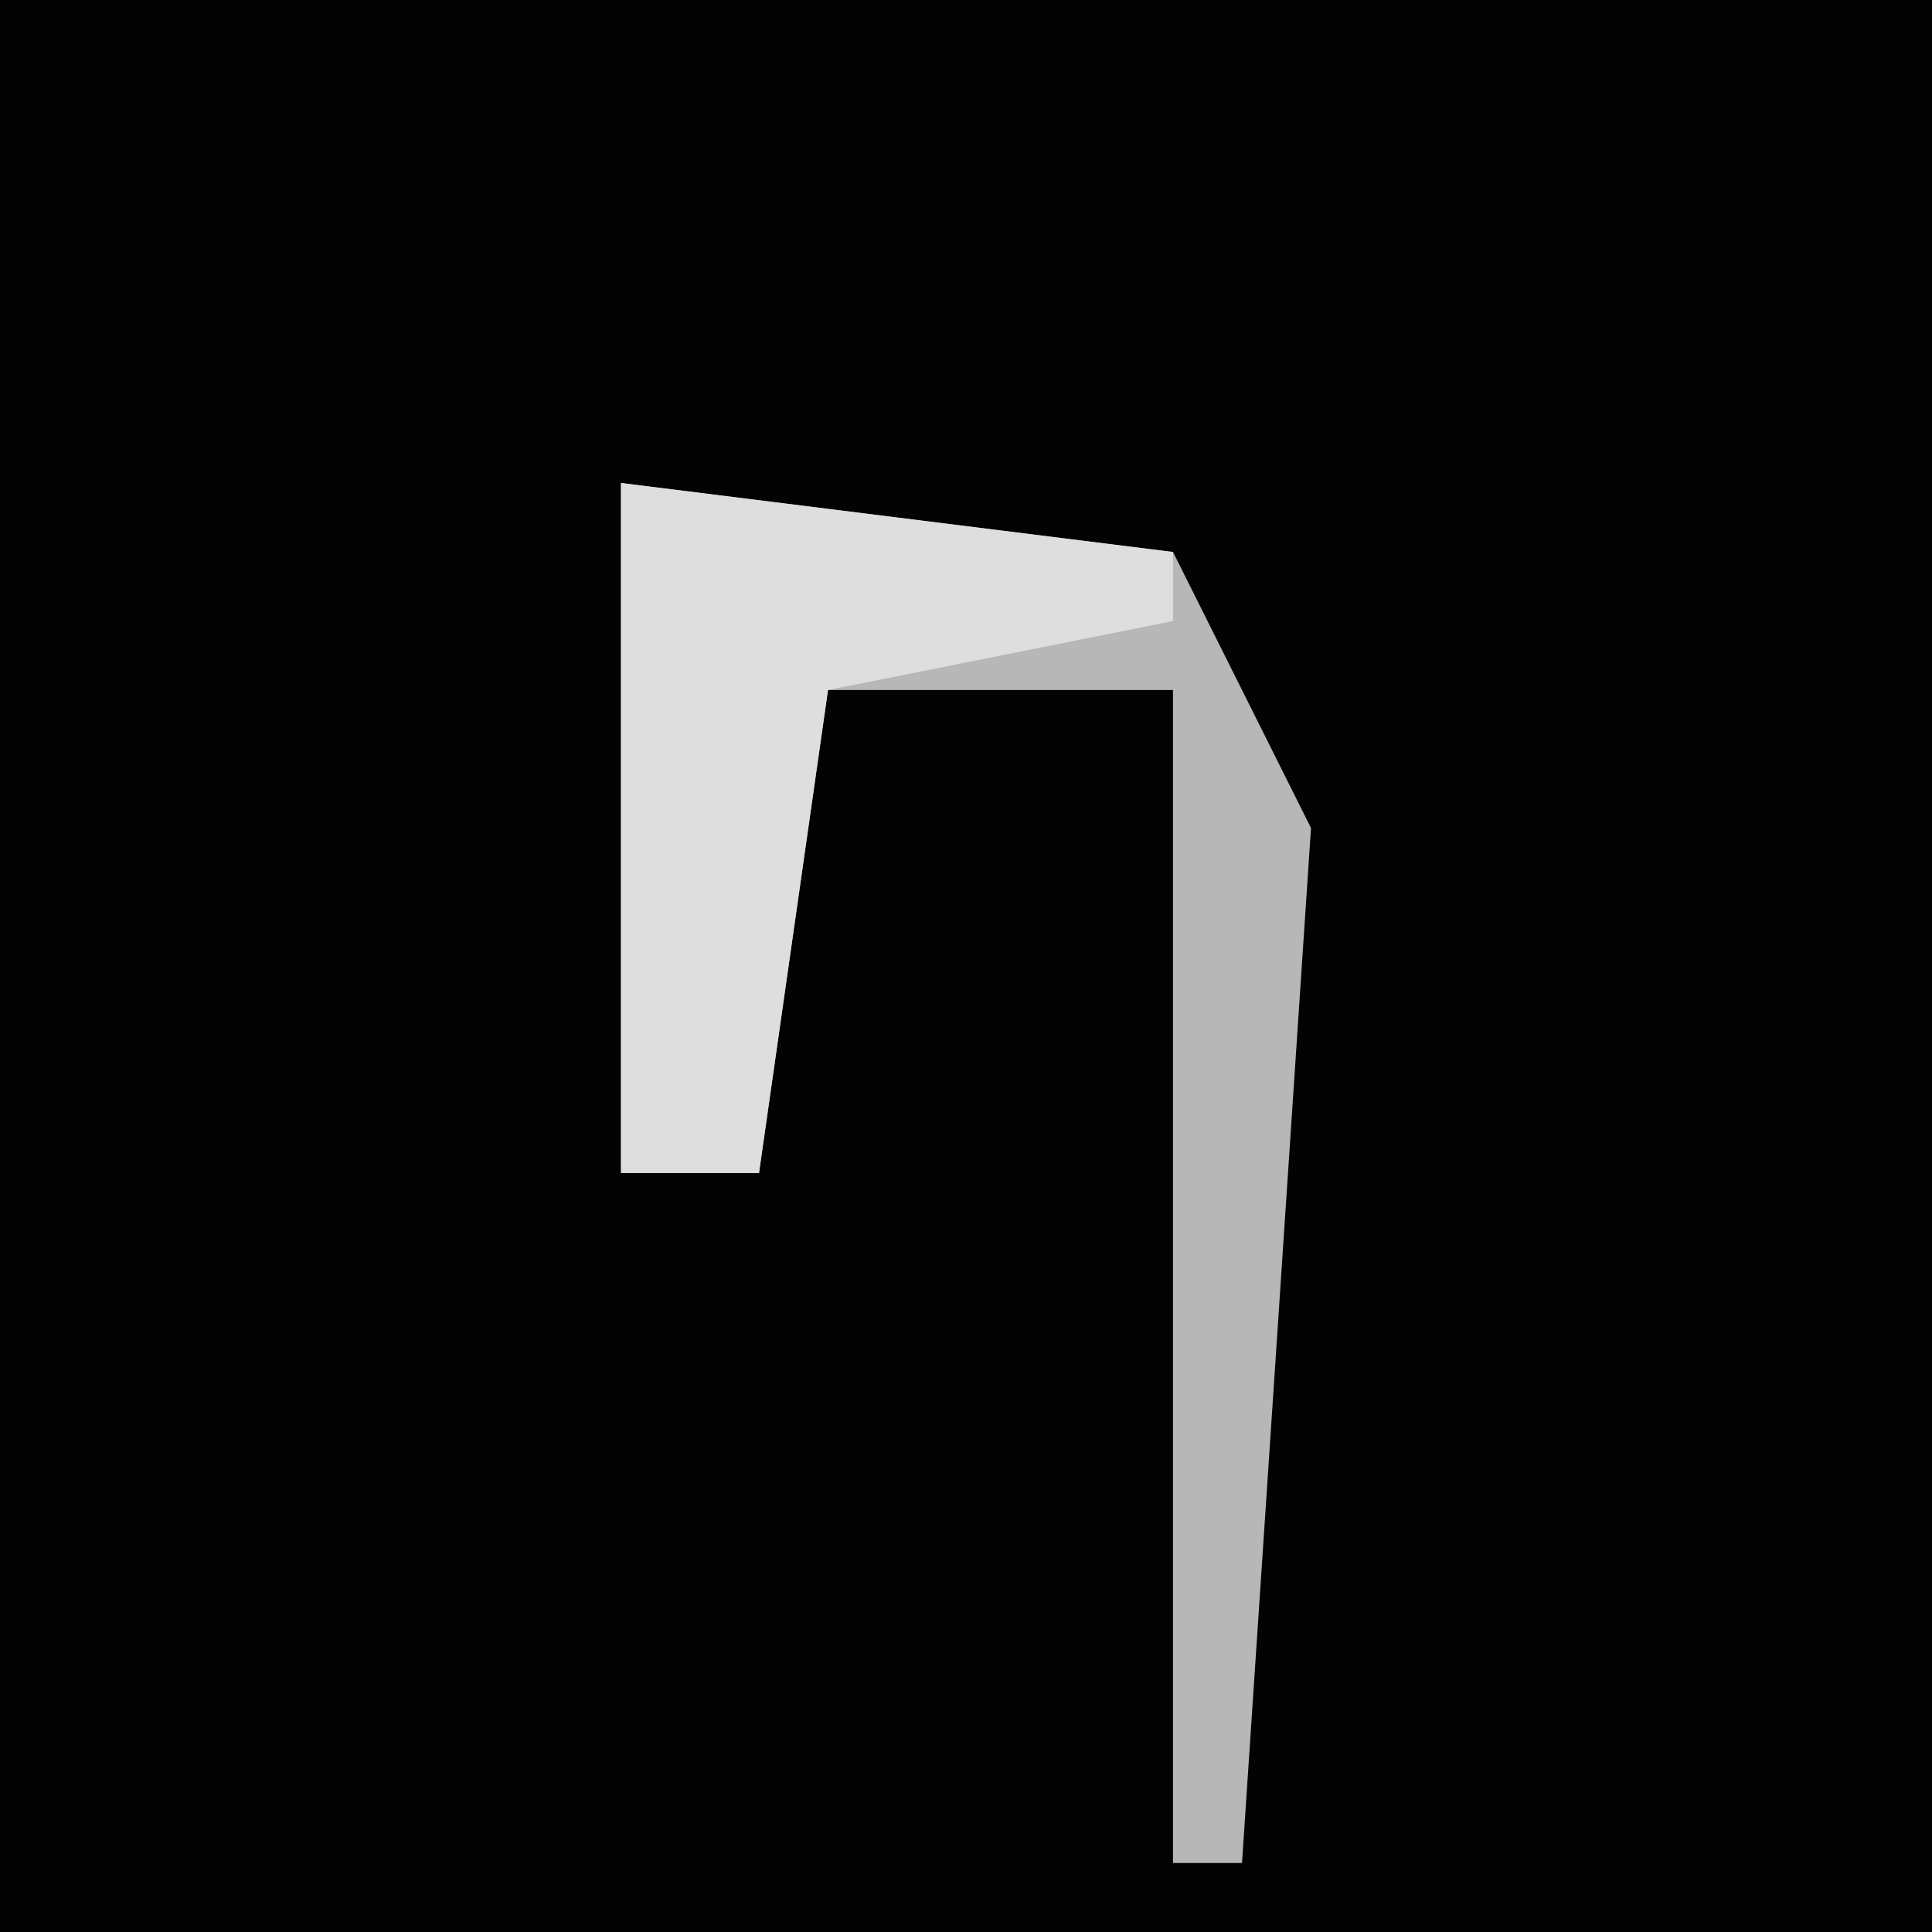 <?xml version="1.0" encoding="UTF-8"?>
<svg version="1.1" xmlns="http://www.w3.org/2000/svg" width="28" height="28">
<path d="M0,0 L28,0 L28,28 L0,28 Z " fill="#030303" transform="translate(0,0)"/>
<path d="M0,0 L8,1 L10,5 L9,20 L8,20 L8,3 L3,3 L2,10 L0,10 Z " fill="#B7B7B7" transform="translate(9,7)"/>
<path d="M0,0 L8,1 L8,2 L3,3 L2,10 L0,10 Z " fill="#DEDEDE" transform="translate(9,7)"/>
</svg>
